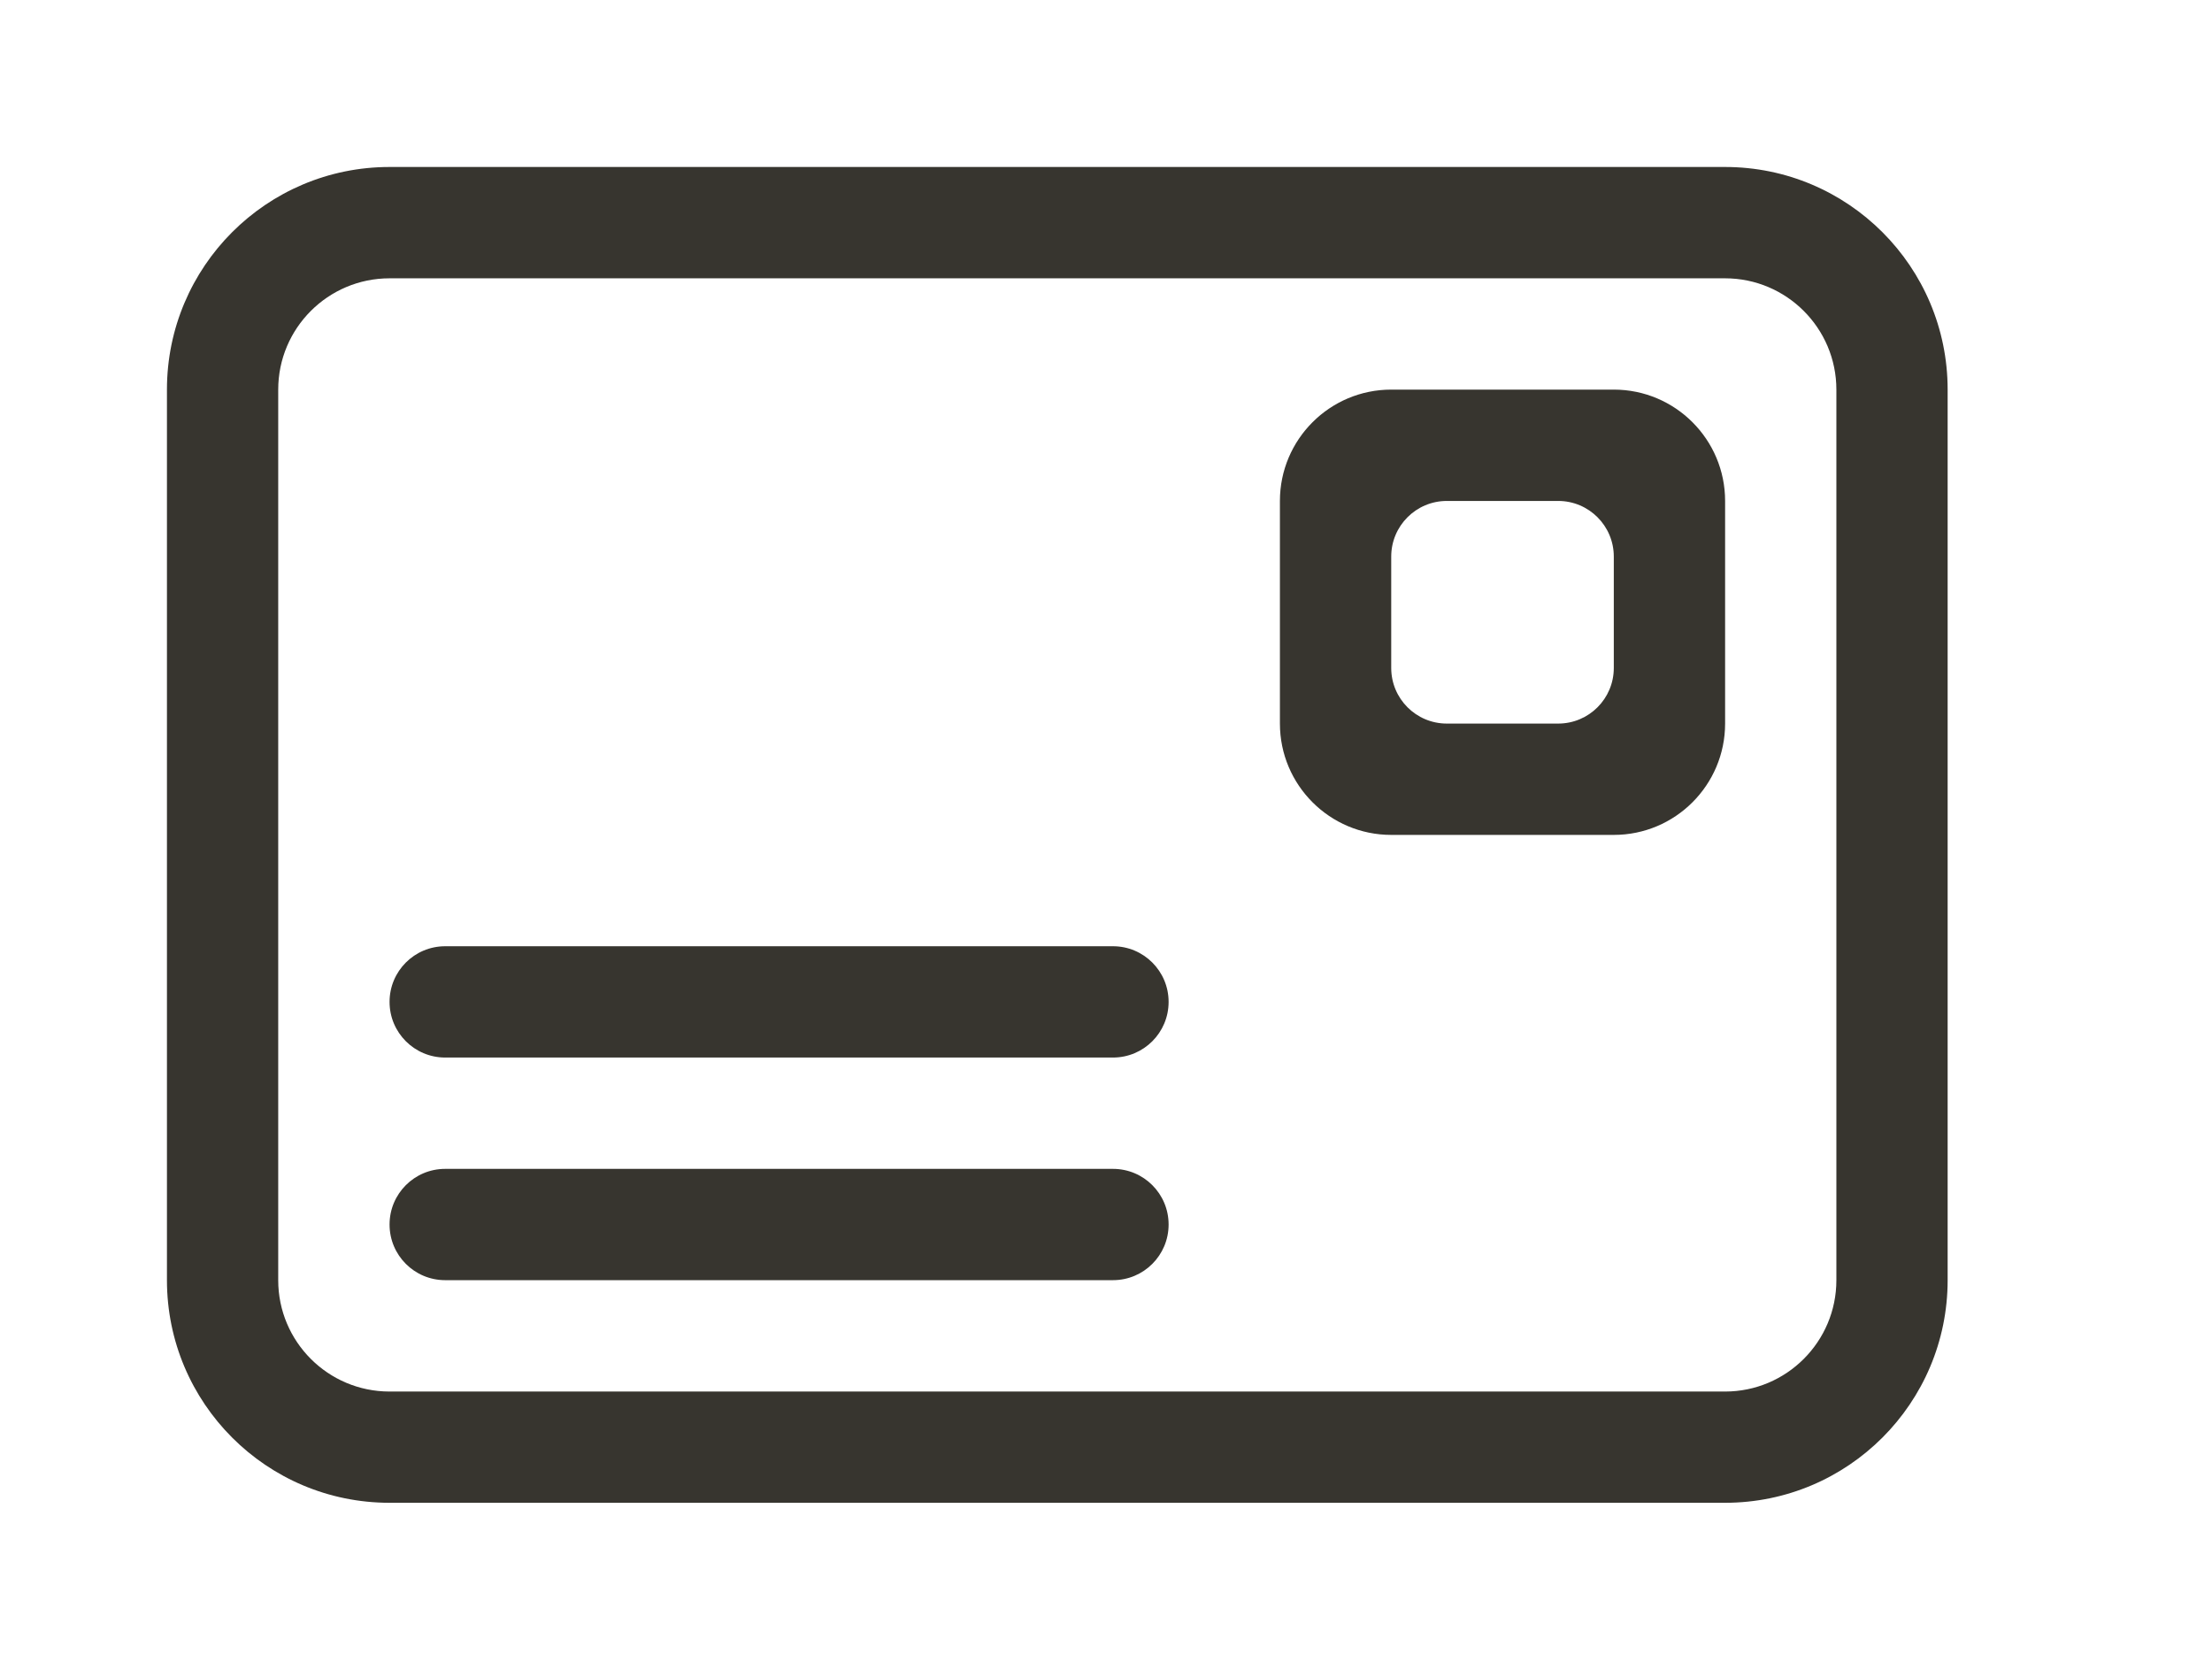 <!-- Generated by IcoMoon.io -->
<svg version="1.1" xmlns="http://www.w3.org/2000/svg" width="53" height="40" viewBox="0 0 53 40">
<title>bm-envelope1</title>
<path fill="#37352f" d="M38.667 16c0 0.737-0.596 1.333-1.333 1.333h-2.667c-0.737 0-1.333-0.596-1.333-1.333v-2.667c0-0.736 0.596-1.333 1.333-1.333h2.667c0.737 0 1.333 0.597 1.333 1.333v2.667zM38.667 9.333h-5.333c-1.472 0-2.667 1.195-2.667 2.667v5.333c0 1.472 1.195 2.667 2.667 2.667h5.333c1.472 0 2.667-1.195 2.667-2.667v-5.333c0-1.472-1.195-2.667-2.667-2.667v0zM44 30.667c0 1.472-1.195 2.667-2.667 2.667h-32c-1.472 0-2.667-1.195-2.667-2.667v-21.333c0-1.472 1.195-2.667 2.667-2.667h32c1.472 0 2.667 1.195 2.667 2.667v21.333zM41.333 4h-32c-2.945 0-5.333 2.388-5.333 5.333v21.333c0 2.945 2.388 5.333 5.333 5.333h32c2.945 0 5.333-2.388 5.333-5.333v-21.333c0-2.945-2.388-5.333-5.333-5.333v0zM26.667 28h-16c-0.737 0-1.333 0.596-1.333 1.333s0.596 1.333 1.333 1.333h16c0.737 0 1.333-0.596 1.333-1.333s-0.596-1.333-1.333-1.333v0zM26.667 22.667h-16c-0.737 0-1.333 0.597-1.333 1.333 0 0.737 0.596 1.333 1.333 1.333h16c0.737 0 1.333-0.596 1.333-1.333 0-0.736-0.596-1.333-1.333-1.333v0z"></path>
</svg>
